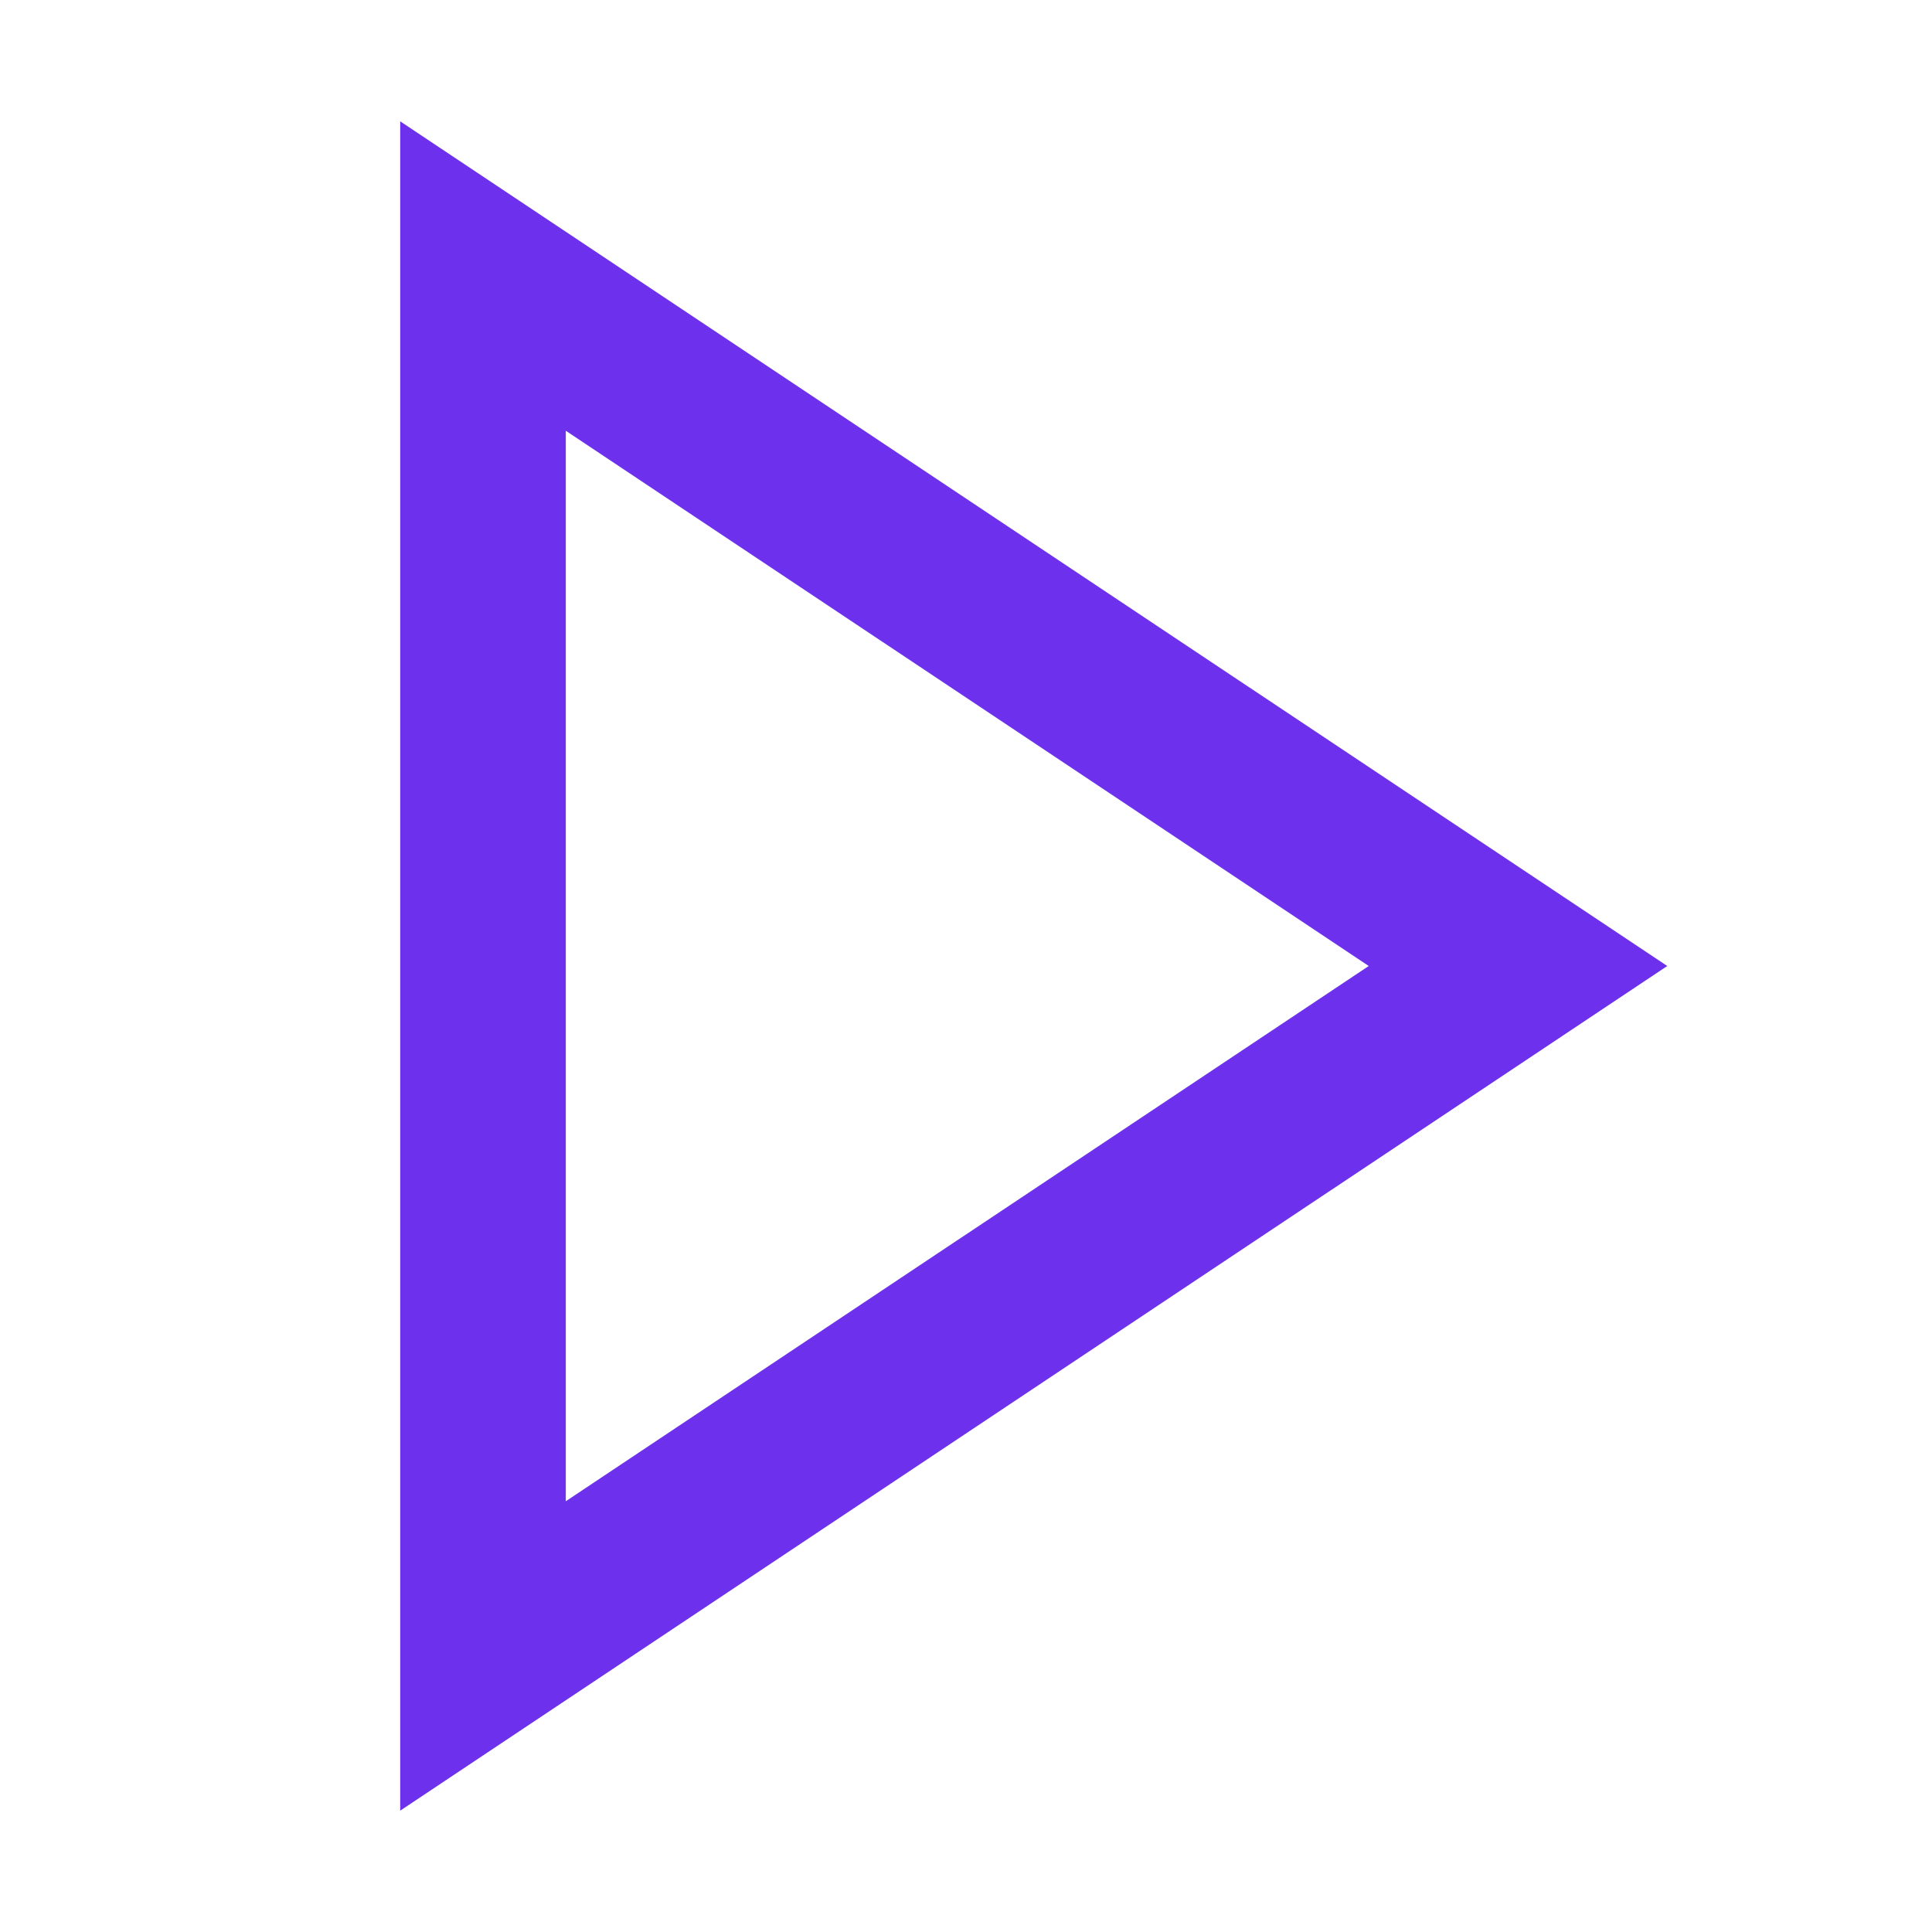 <svg width="24" height="24" viewBox="0 0 24 24" fill="none" xmlns="http://www.w3.org/2000/svg">
<path d="M6 20.571L6 3.429L18.857 12L6 20.571Z" stroke="#6D31ED" stroke-width="2.057" stroke-miterlimit="10" stroke-linecap="square"/>
</svg>
